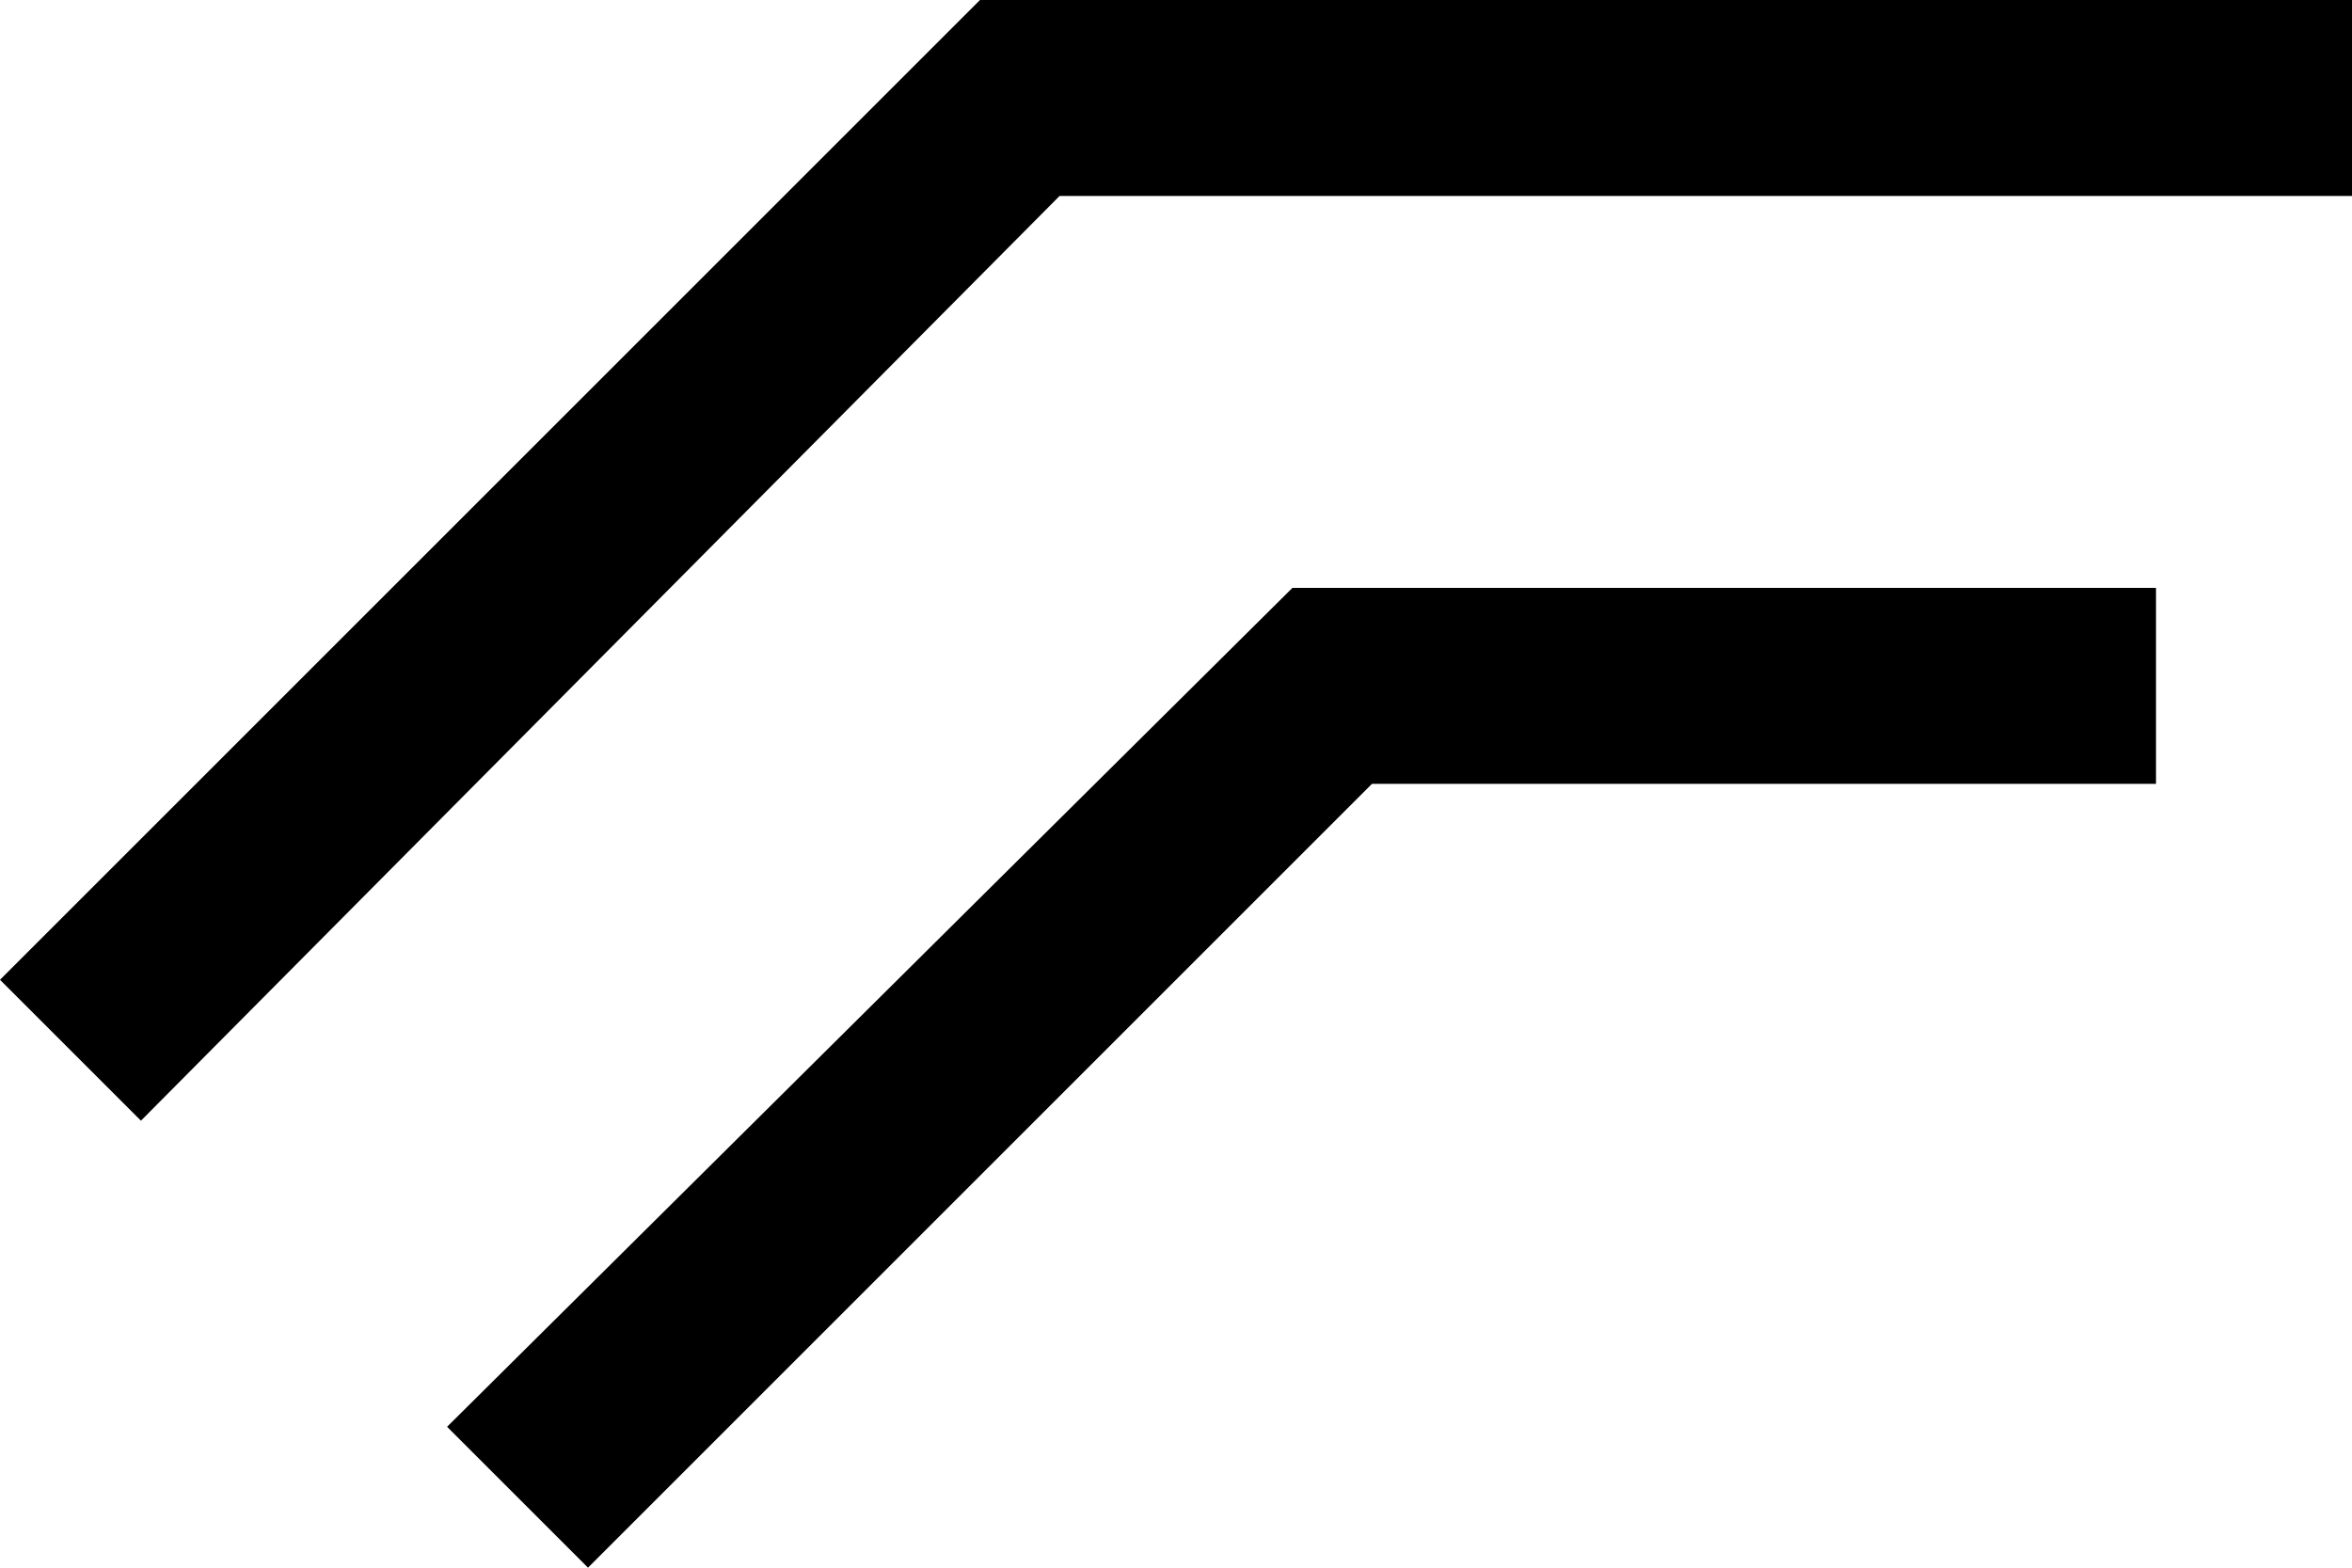 <?xml version="1.0" encoding="UTF-8" standalone="no"?>
<svg
   xmlns:dc="http://purl.org/dc/elements/1.1/"
   xmlns:cc="http://creativecommons.org/ns#"
   xmlns:rdf="http://www.w3.org/1999/02/22-rdf-syntax-ns#"
   xmlns:svg="http://www.w3.org/2000/svg"
   xmlns="http://www.w3.org/2000/svg"
   xmlns:sodipodi="http://sodipodi.sourceforge.net/DTD/sodipodi-0.dtd"
   xmlns:inkscape="http://www.inkscape.org/namespaces/inkscape"
   version="1.0"
   width="12"
   height="8"
   id="svg2"
   inkscape:version="0.47 r22583"
   sodipodi:docname="04-02-002-01-06-01.svg">
  <defs
     id="defs16">
    <inkscape:perspective
       sodipodi:type="inkscape:persp3d"
       inkscape:vp_x="0 : 5 : 1"
       inkscape:vp_y="0 : 1000 : 0"
       inkscape:vp_z="10 : 5 : 1"
       inkscape:persp3d-origin="5 : 3.3333333 : 1"
       id="perspective18" />
  </defs>
  <sodipodi:namedview
     pagecolor="#ffffff"
     bordercolor="#666666"
     borderopacity="1"
     objecttolerance="10"
     gridtolerance="10"
     guidetolerance="10"
     inkscape:pageopacity="0"
     inkscape:pageshadow="2"
     inkscape:window-width="1002"
     inkscape:window-height="791"
     id="namedview14"
     showgrid="true"
     inkscape:zoom="31.11"
     inkscape:cx="5.9550863"
     inkscape:cy="4.0532838"
     inkscape:window-x="214"
     inkscape:window-y="0"
     inkscape:window-maximized="0"
     inkscape:current-layer="svg2">
    <inkscape:grid
       type="xygrid"
       id="grid2824" />
  </sodipodi:namedview>
  <path
     style="fill:#000000;fill-opacity:1;stroke:none"
     d="M 5 0 L 0 5 L 0.719 5.719 L 5.406 1 L 12 1 L 12 0 L 5 0 z "
     id="rect3240" />
  <path
     style="fill:#000000;fill-opacity:1;stroke:none"
     d="M 6.594 3 L 2.281 7.281 L 3 8 L 7 4 L 11 4 L 11 3 L 6.594 3 z "
     id="rect3244" />
</svg>
